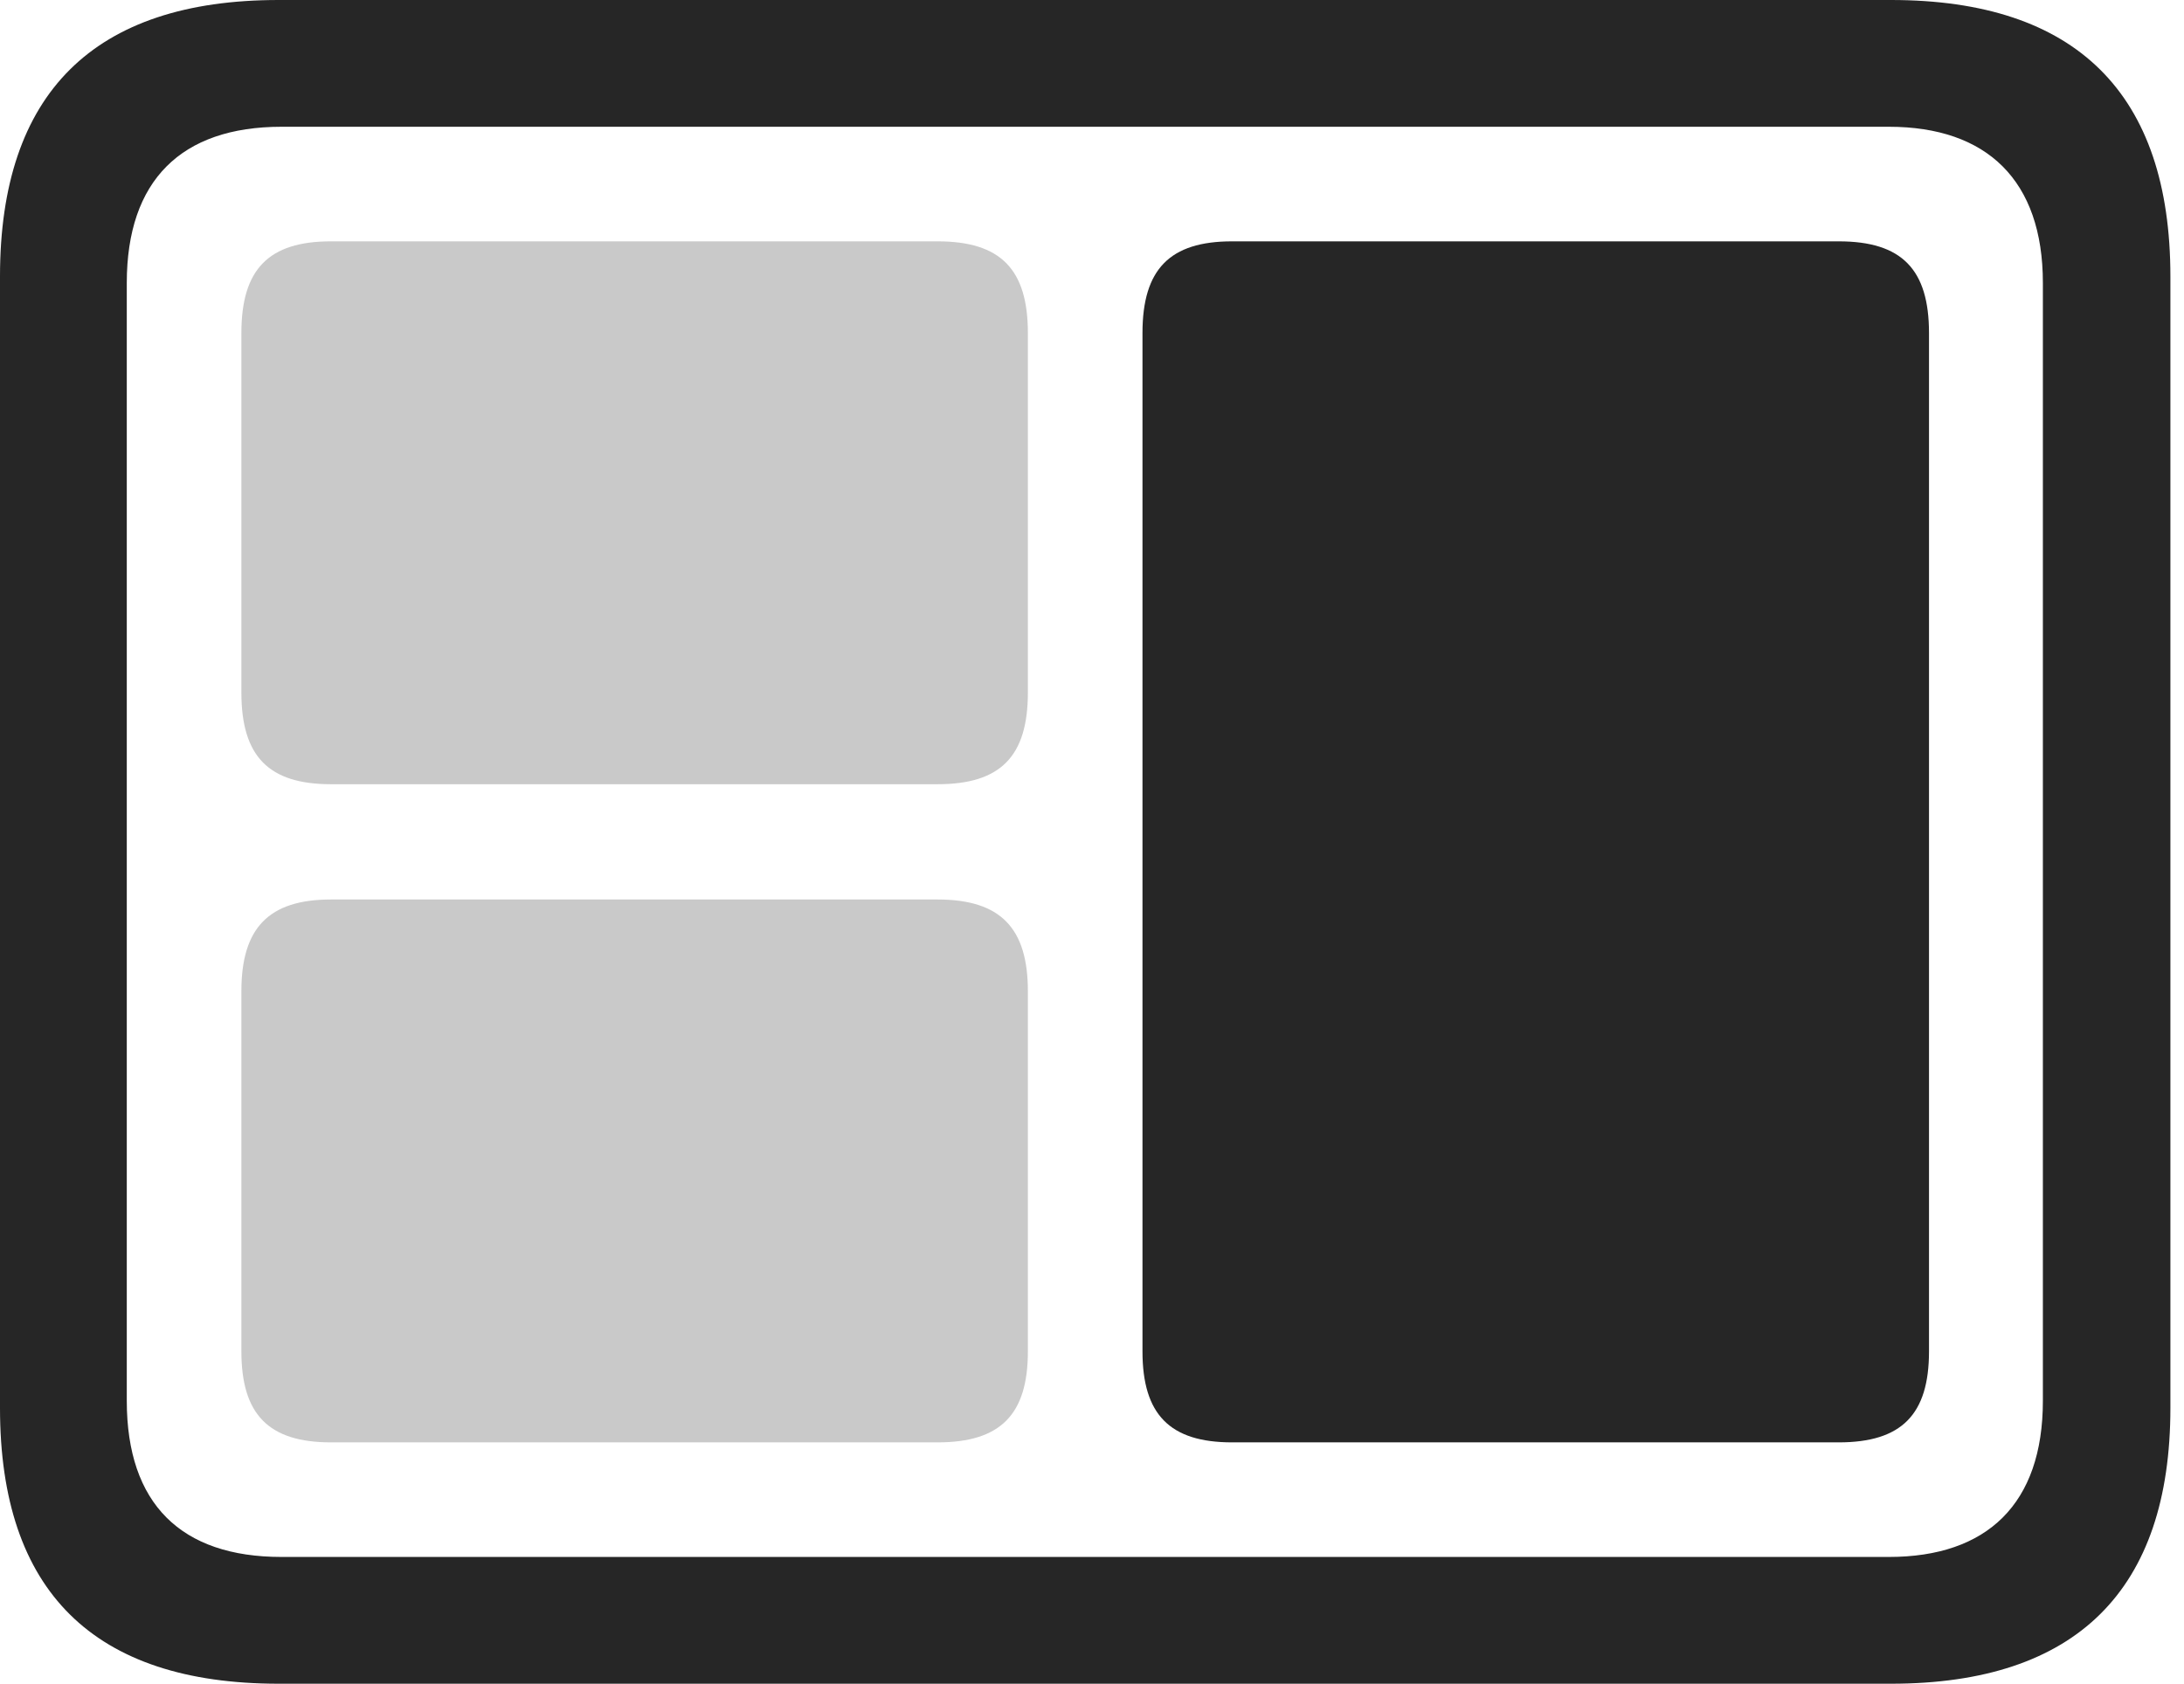 <?xml version="1.0" encoding="UTF-8"?>
<!--Generator: Apple Native CoreSVG 326-->
<!DOCTYPE svg
PUBLIC "-//W3C//DTD SVG 1.1//EN"
       "http://www.w3.org/Graphics/SVG/1.1/DTD/svg11.dtd">
<svg version="1.1" xmlns="http://www.w3.org/2000/svg" xmlns:xlink="http://www.w3.org/1999/xlink" viewBox="0 0 59.551 45.918">
 <g>
  <rect height="45.918" opacity="0" width="59.551" x="0" y="0"/>
  <path d="M7.598 45.918L51.562 45.918C56.621 45.918 59.18 43.359 59.18 38.398L59.18 7.539C59.18 2.559 56.621 0 51.562 0L7.598 0C2.559 0 0 2.539 0 7.539L0 38.398C0 43.398 2.559 45.918 7.598 45.918ZM7.676 42.461C4.941 42.461 3.457 41.016 3.457 38.203L3.457 7.715C3.457 4.922 4.941 3.457 7.676 3.457L51.504 3.457C54.18 3.457 55.703 4.922 55.703 7.715L55.703 38.203C55.703 41.016 54.18 42.461 51.504 42.461Z" fill="black" fill-opacity="0.85"/>
  <path d="M25.566 39.336C27.285 39.336 28.027 38.574 28.027 36.855L28.027 27.031C28.027 25.312 27.285 24.531 25.566 24.531L9.023 24.531C7.324 24.531 6.582 25.312 6.582 27.031L6.582 36.855C6.582 38.574 7.324 39.336 9.023 39.336Z" fill="black" fill-opacity="0.212"/>
  <path d="M25.566 21.387C27.285 21.387 28.027 20.625 28.027 18.887L28.027 9.082C28.027 7.344 27.285 6.582 25.566 6.582L9.023 6.582C7.324 6.582 6.582 7.344 6.582 9.082L6.582 18.887C6.582 20.625 7.324 21.387 9.023 21.387Z" fill="black" fill-opacity="0.212"/>
  <path d="M50.137 39.336C51.855 39.336 52.598 38.574 52.598 36.855L52.598 9.082C52.598 7.344 51.855 6.582 50.137 6.582L33.594 6.582C31.895 6.582 31.152 7.344 31.152 9.082L31.152 36.855C31.152 38.574 31.895 39.336 33.594 39.336Z" fill="black" fill-opacity="0.85"/>
 </g>
</svg>
